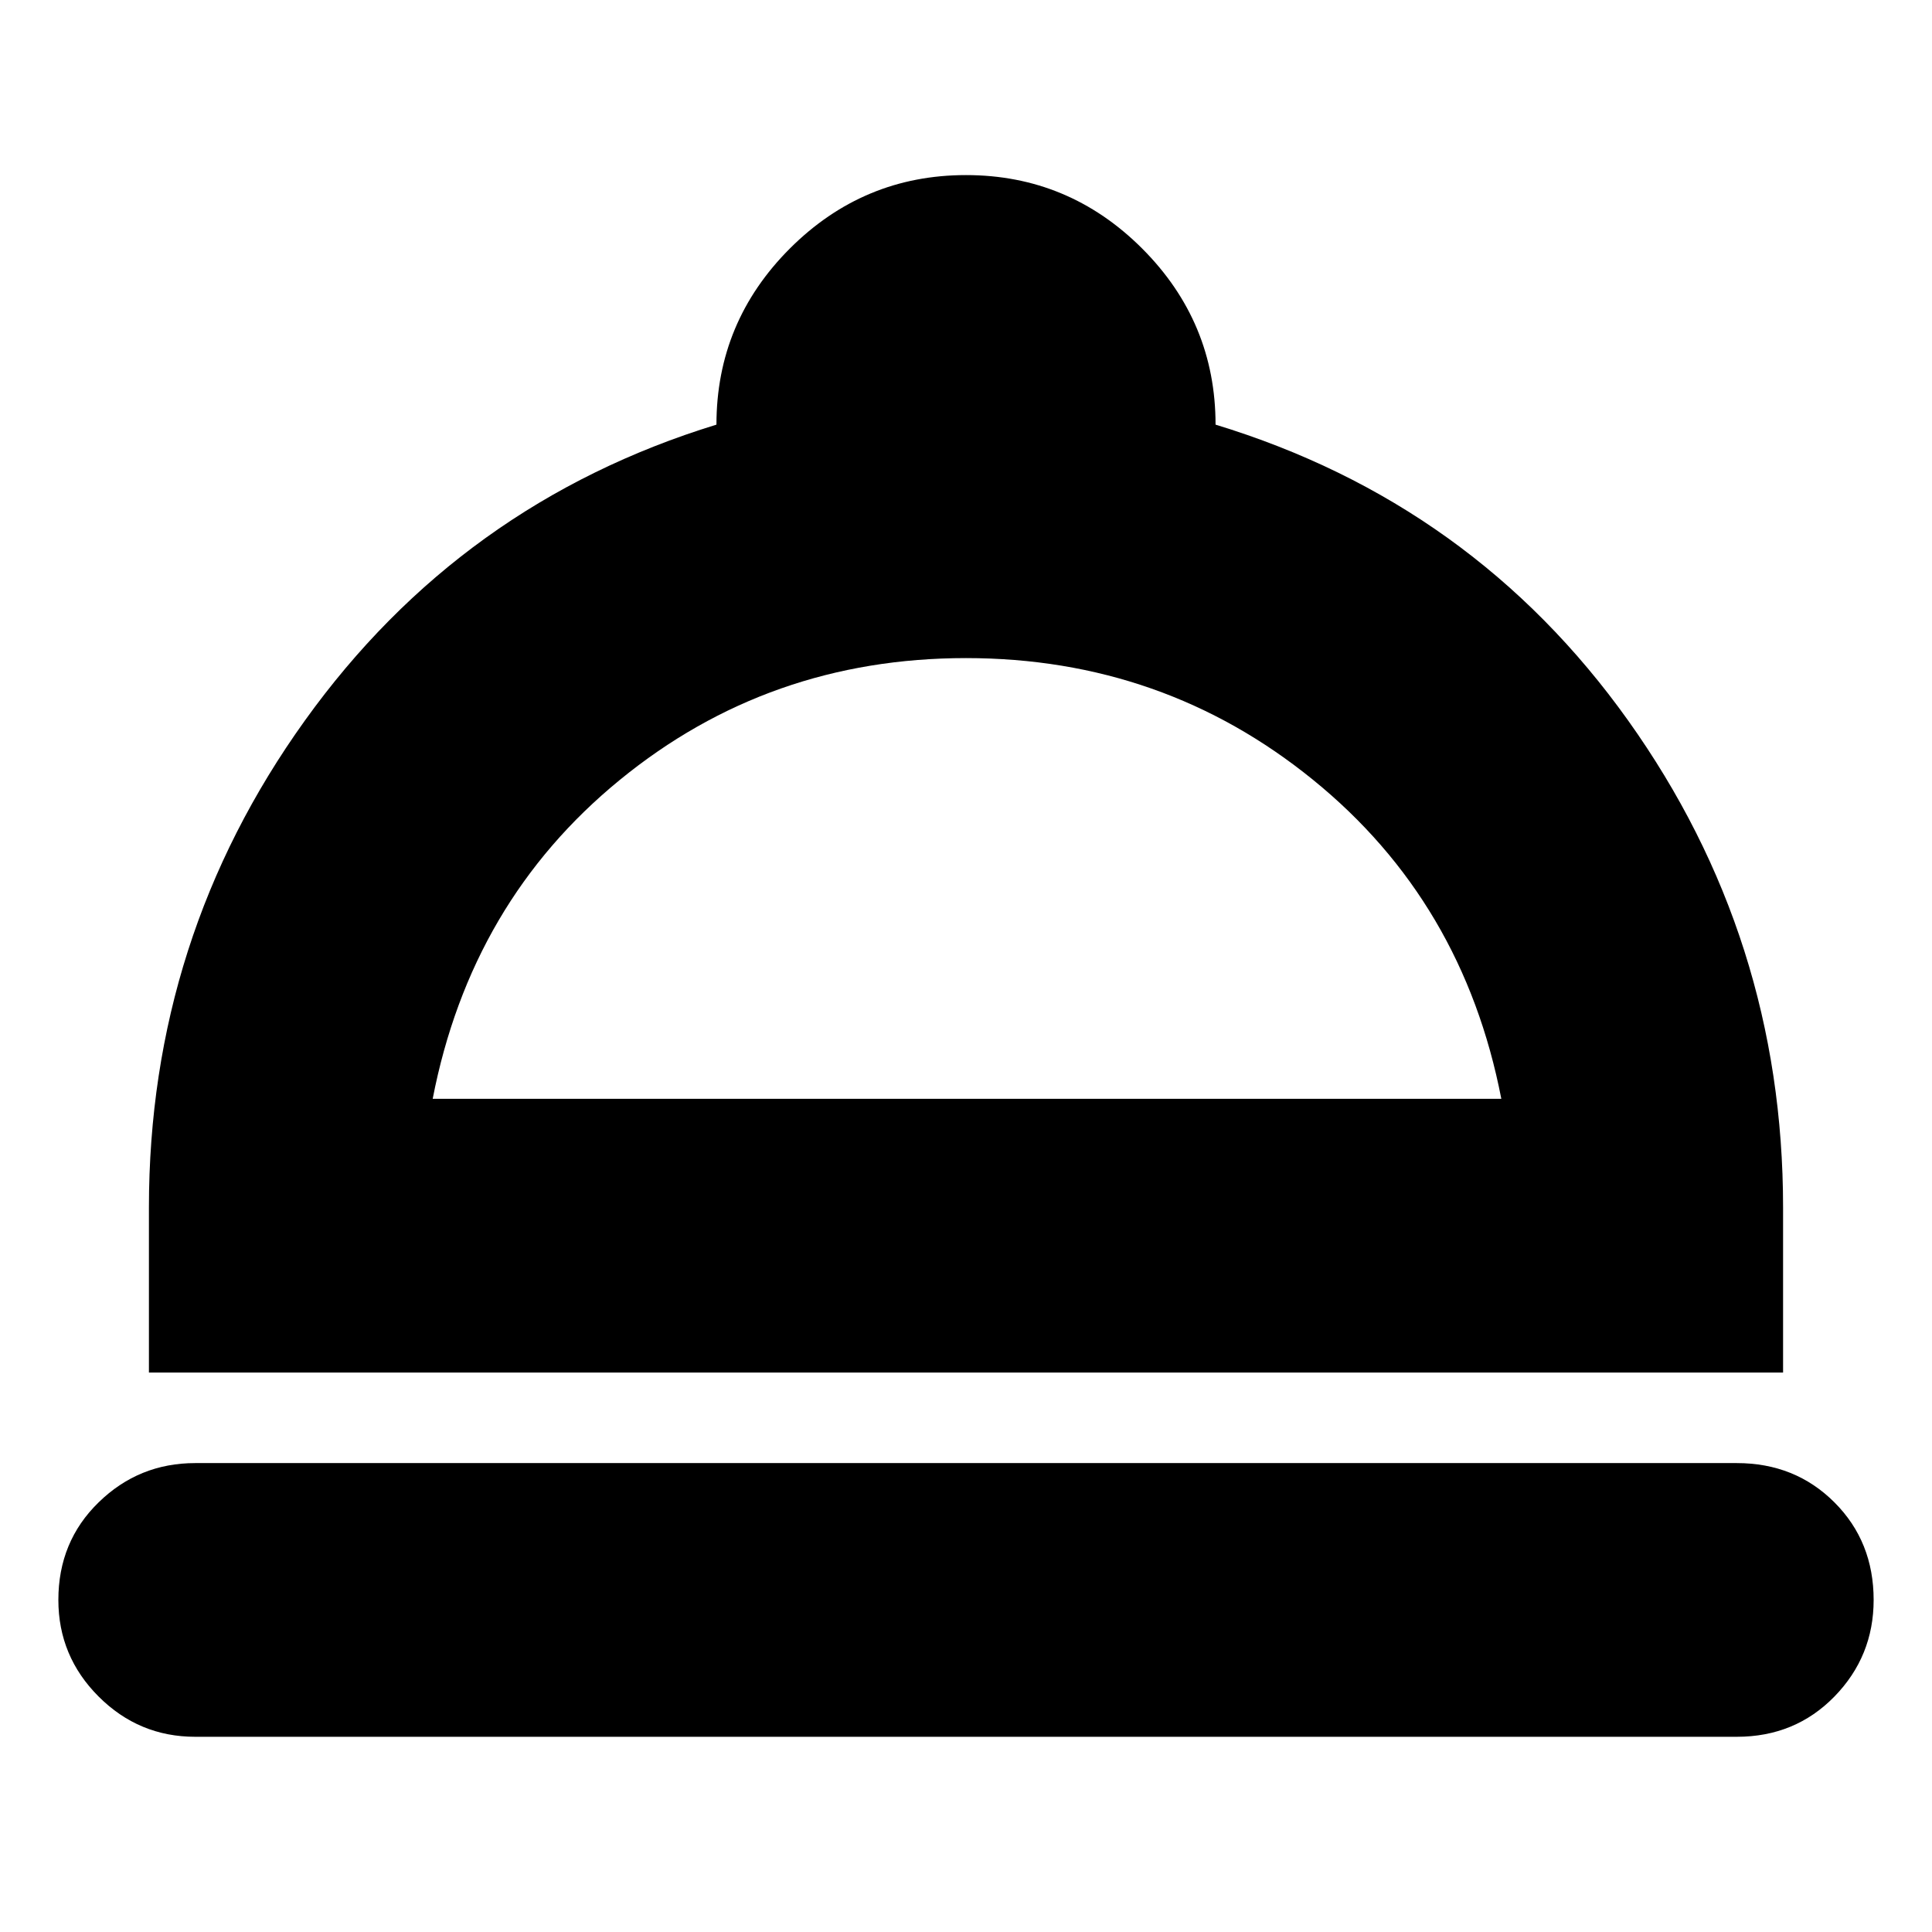 <svg xmlns="http://www.w3.org/2000/svg" height="24" width="24"><path d="M2.425 21.575q-.7 0-1.2-.5t-.5-1.2q0-.725.5-1.212.5-.488 1.2-.488h19.15q.725 0 1.213.488.487.487.487 1.212 0 .7-.487 1.2-.488.5-1.213.5ZM1.85 17.05V15q0-3.35 1.938-6.05Q5.725 6.25 8.9 5.275q0-1.275.912-2.188.913-.912 2.188-.912 1.275 0 2.188.912.912.913.912 2.188 3.2.975 5.125 3.675 1.925 2.7 1.925 6.05v2.05Zm3.525-3.4H18.65q-.475-2.45-2.338-3.962Q14.45 8.175 12 8.175T7.7 9.688Q5.85 11.2 5.375 13.65Zm6.625 0Z"/></svg>